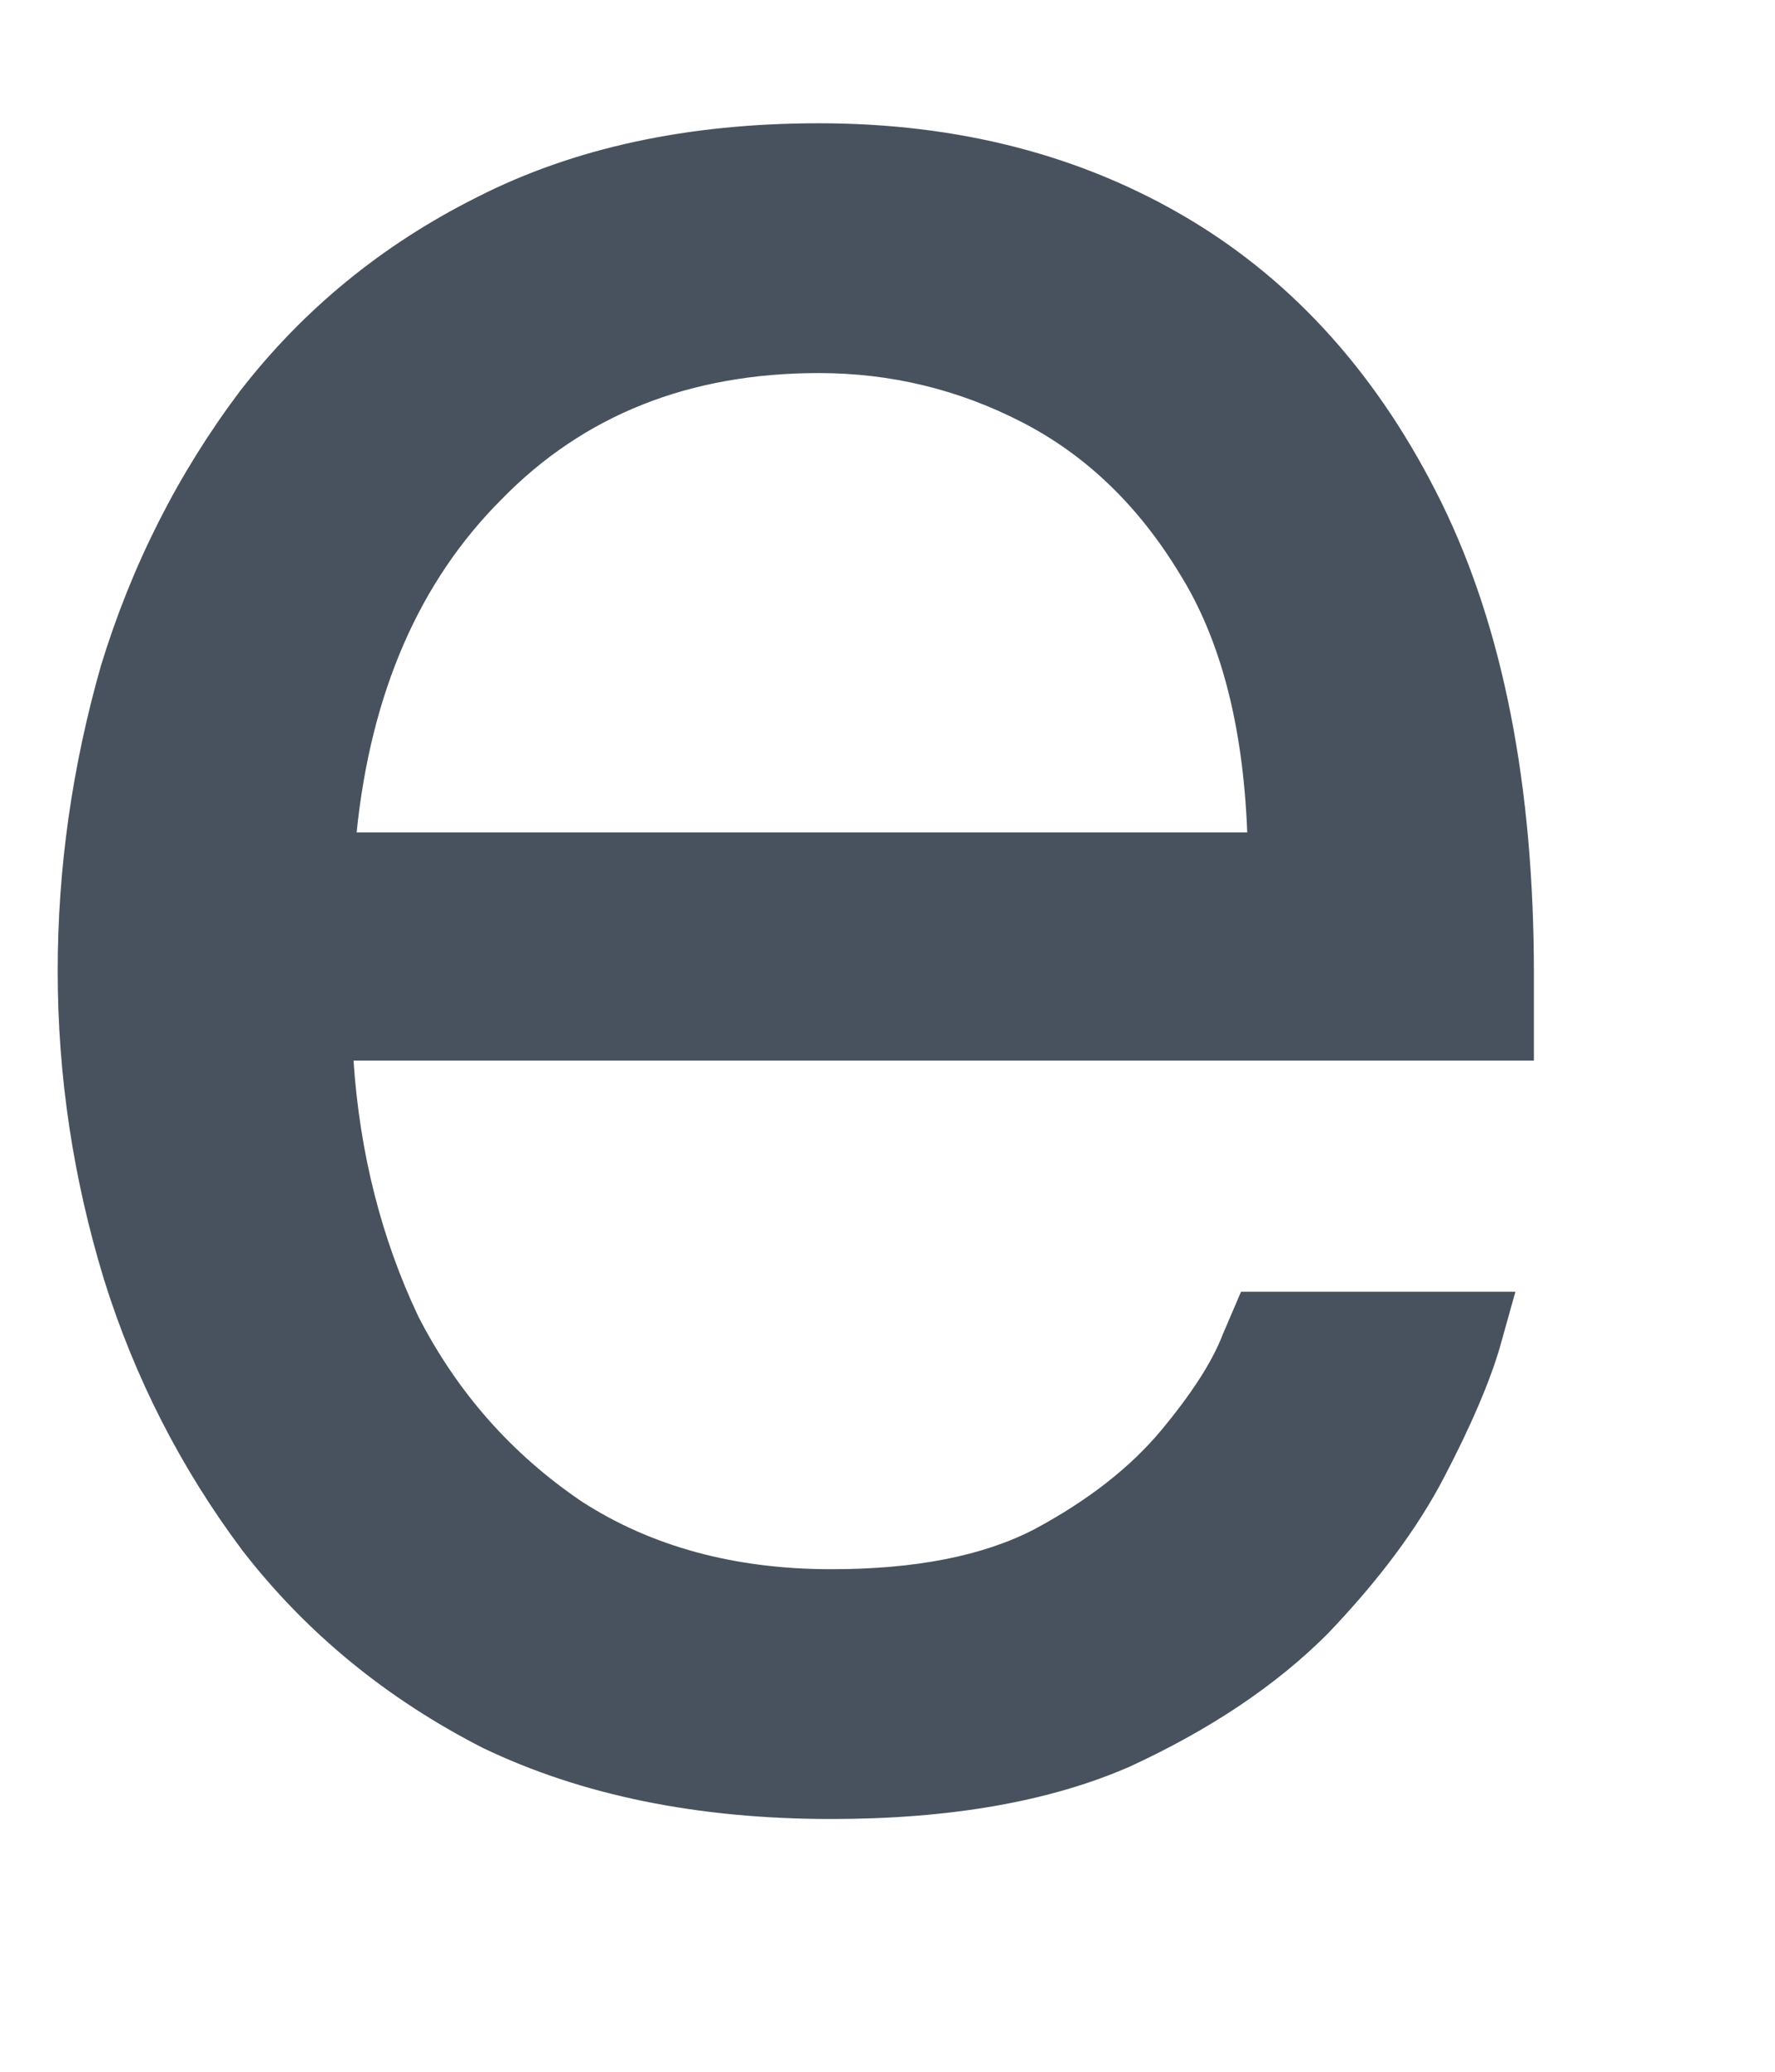 <svg width="12" height="14" viewBox="0 0 12 14" fill="none" xmlns="http://www.w3.org/2000/svg" xmlns:xlink="http://www.w3.org/1999/xlink">
<path d="M5.62,12.292C4.717,12.292 3.932,12.132 3.265,11.812C2.613,11.479 2.071,11.035 1.64,10.479C1.224,9.924 0.911,9.312 0.703,8.646C0.495,7.965 0.39,7.271 0.39,6.562C0.39,5.868 0.488,5.18 0.682,4.5C0.89,3.819 1.203,3.201 1.62,2.646C2.05,2.09 2.585,1.653 3.224,1.333C3.877,1 4.647,0.833 5.536,0.833C6.481,0.833 7.314,1.049 8.036,1.479C8.758,1.91 9.328,2.549 9.745,3.396C10.161,4.243 10.37,5.305 10.37,6.583L10.37,7.167L2.39,7.167C2.432,7.792 2.578,8.368 2.828,8.896C3.092,9.41 3.46,9.826 3.932,10.146C4.404,10.451 4.967,10.604 5.62,10.604C6.189,10.604 6.647,10.514 6.995,10.333C7.356,10.139 7.64,9.917 7.849,9.667C8.057,9.417 8.196,9.201 8.265,9.021C8.349,8.826 8.39,8.729 8.39,8.729L10.245,8.729C10.245,8.729 10.21,8.854 10.14,9.104C10.071,9.34 9.946,9.632 9.765,9.979C9.585,10.326 9.321,10.68 8.974,11.042C8.627,11.389 8.182,11.687 7.64,11.937C7.099,12.174 6.425,12.292 5.62,12.292ZM2.411,5.625L8.432,5.625C8.404,4.903 8.252,4.319 7.974,3.875C7.696,3.417 7.342,3.076 6.911,2.854C6.481,2.632 6.022,2.521 5.536,2.521C4.661,2.521 3.946,2.805 3.39,3.375C2.835,3.93 2.508,4.68 2.411,5.625Z" fill="#48525F"/>
</svg>
